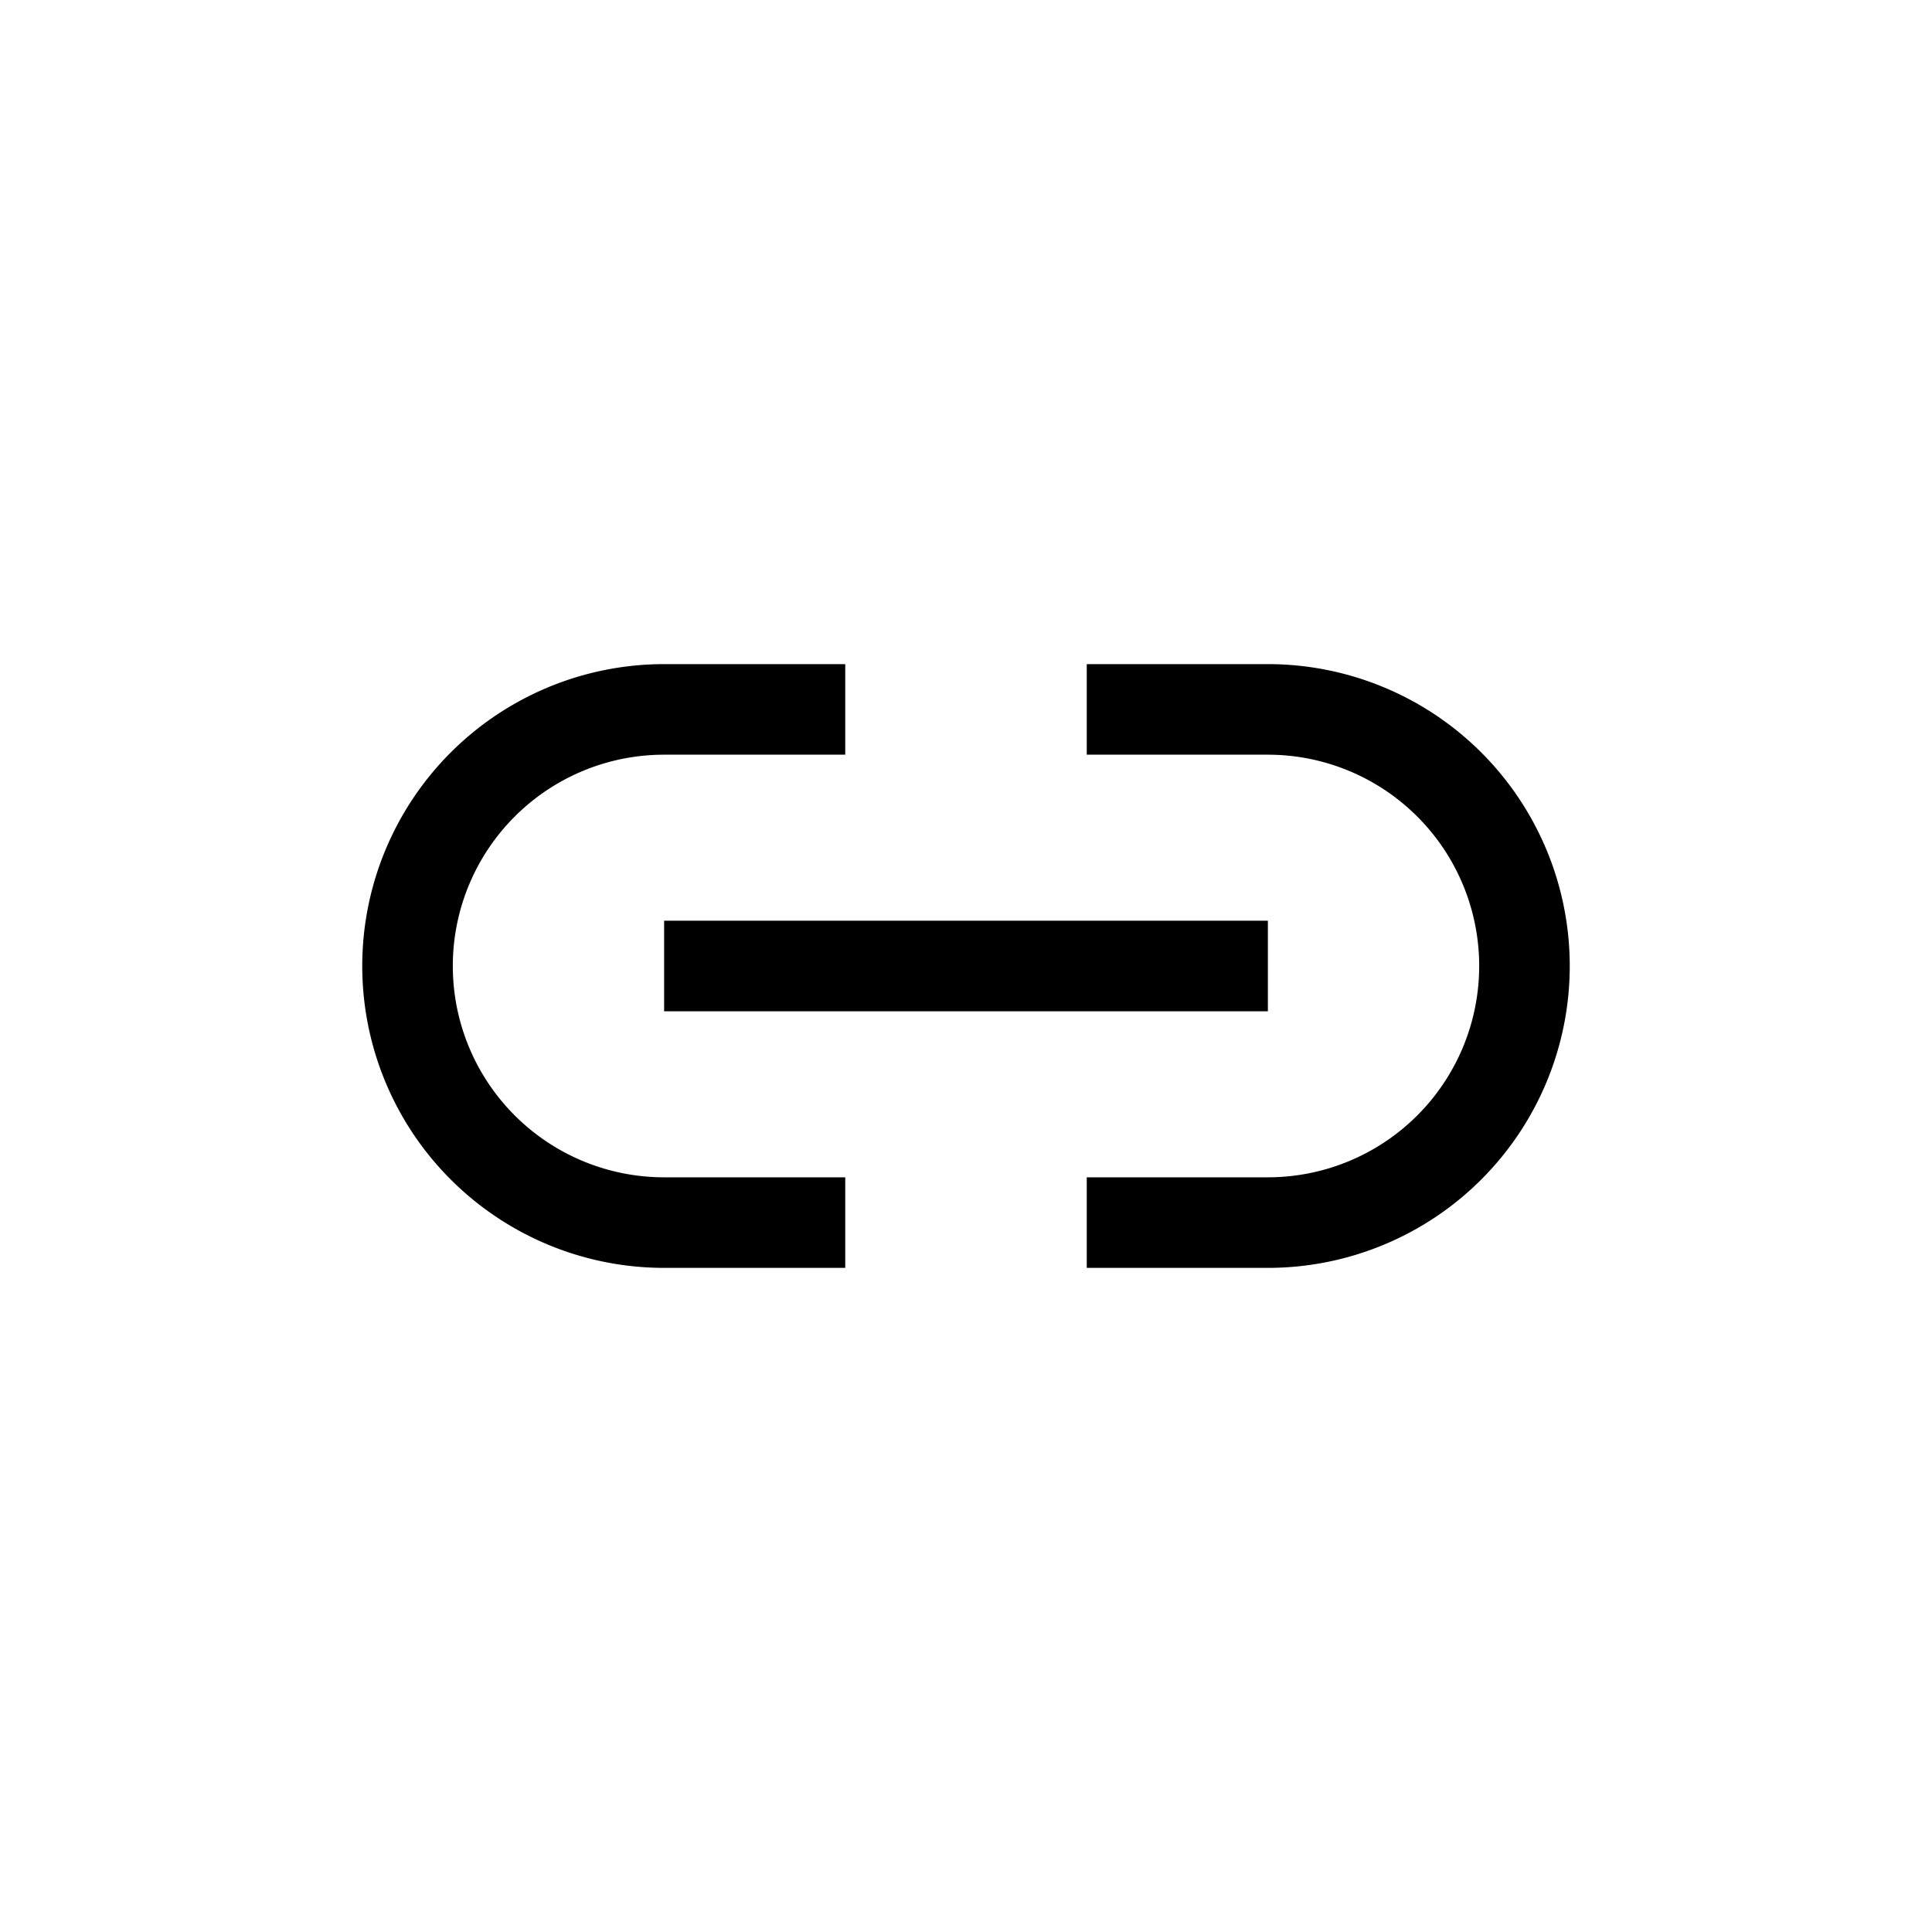<svg xmlns="http://www.w3.org/2000/svg" viewBox="0 0 32 32"><title>X5GON_Library_Icons</title><g id="8258e5a0-60f6-4077-95e9-80afb7740c95" data-name="Layer 3"><path d="M14,19.5V21H11a5,5,0,0,1,0-10h3v1.5H11a3.5,3.5,0,0,0,0,7Zm-3-2.75H21v-1.5H11ZM21,11H18v1.5h3a3.5,3.5,0,0,1,0,7H18V21h3a5,5,0,0,0,0-10Z"/></g></svg>